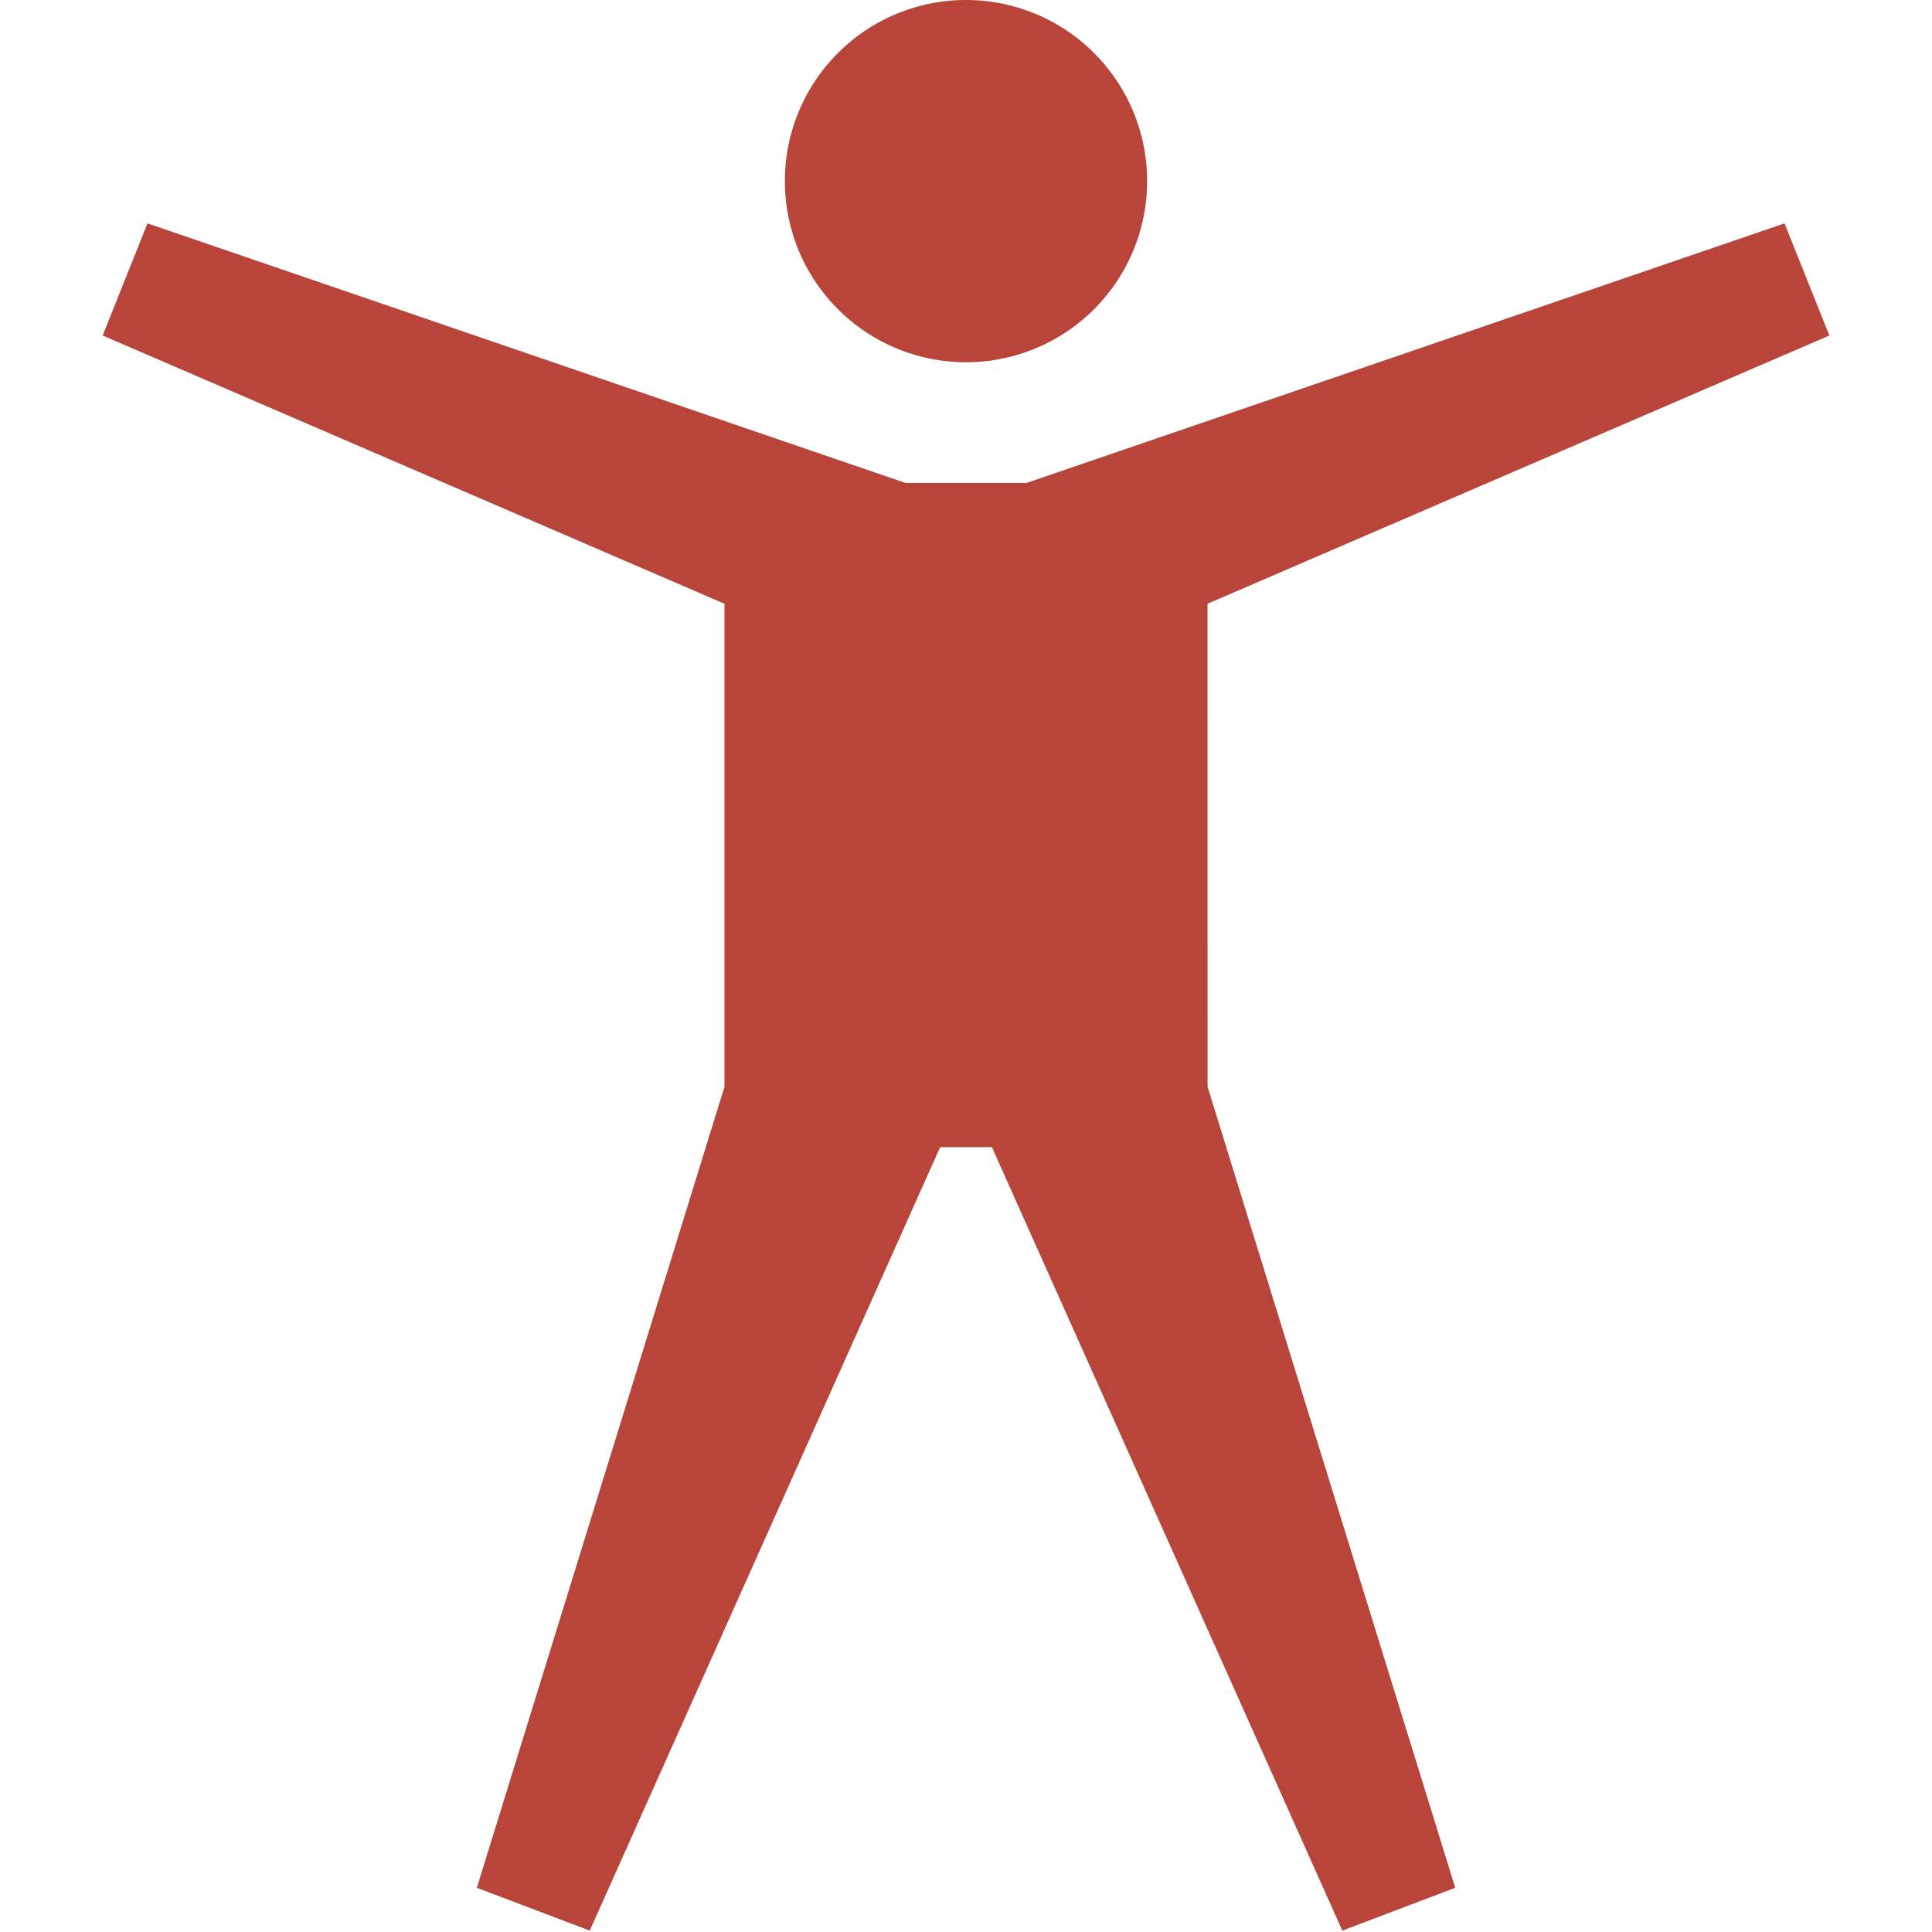 <svg xmlns="http://www.w3.org/2000/svg" width="32" height="32"><path fill="#b8443a" d="M13 3a3 3 0 116 0 3 3 0 01-6 0z"/><path fill="#b8443a" d="M20 10l10.3-4.443-.743-1.857L17 8h-2L2.443 3.7 1.7 5.557 12 10v8L7.898 31.268l1.87.709L15.572 19h.857l5.804 12.977 1.87-.709L20.001 18z"/></svg>